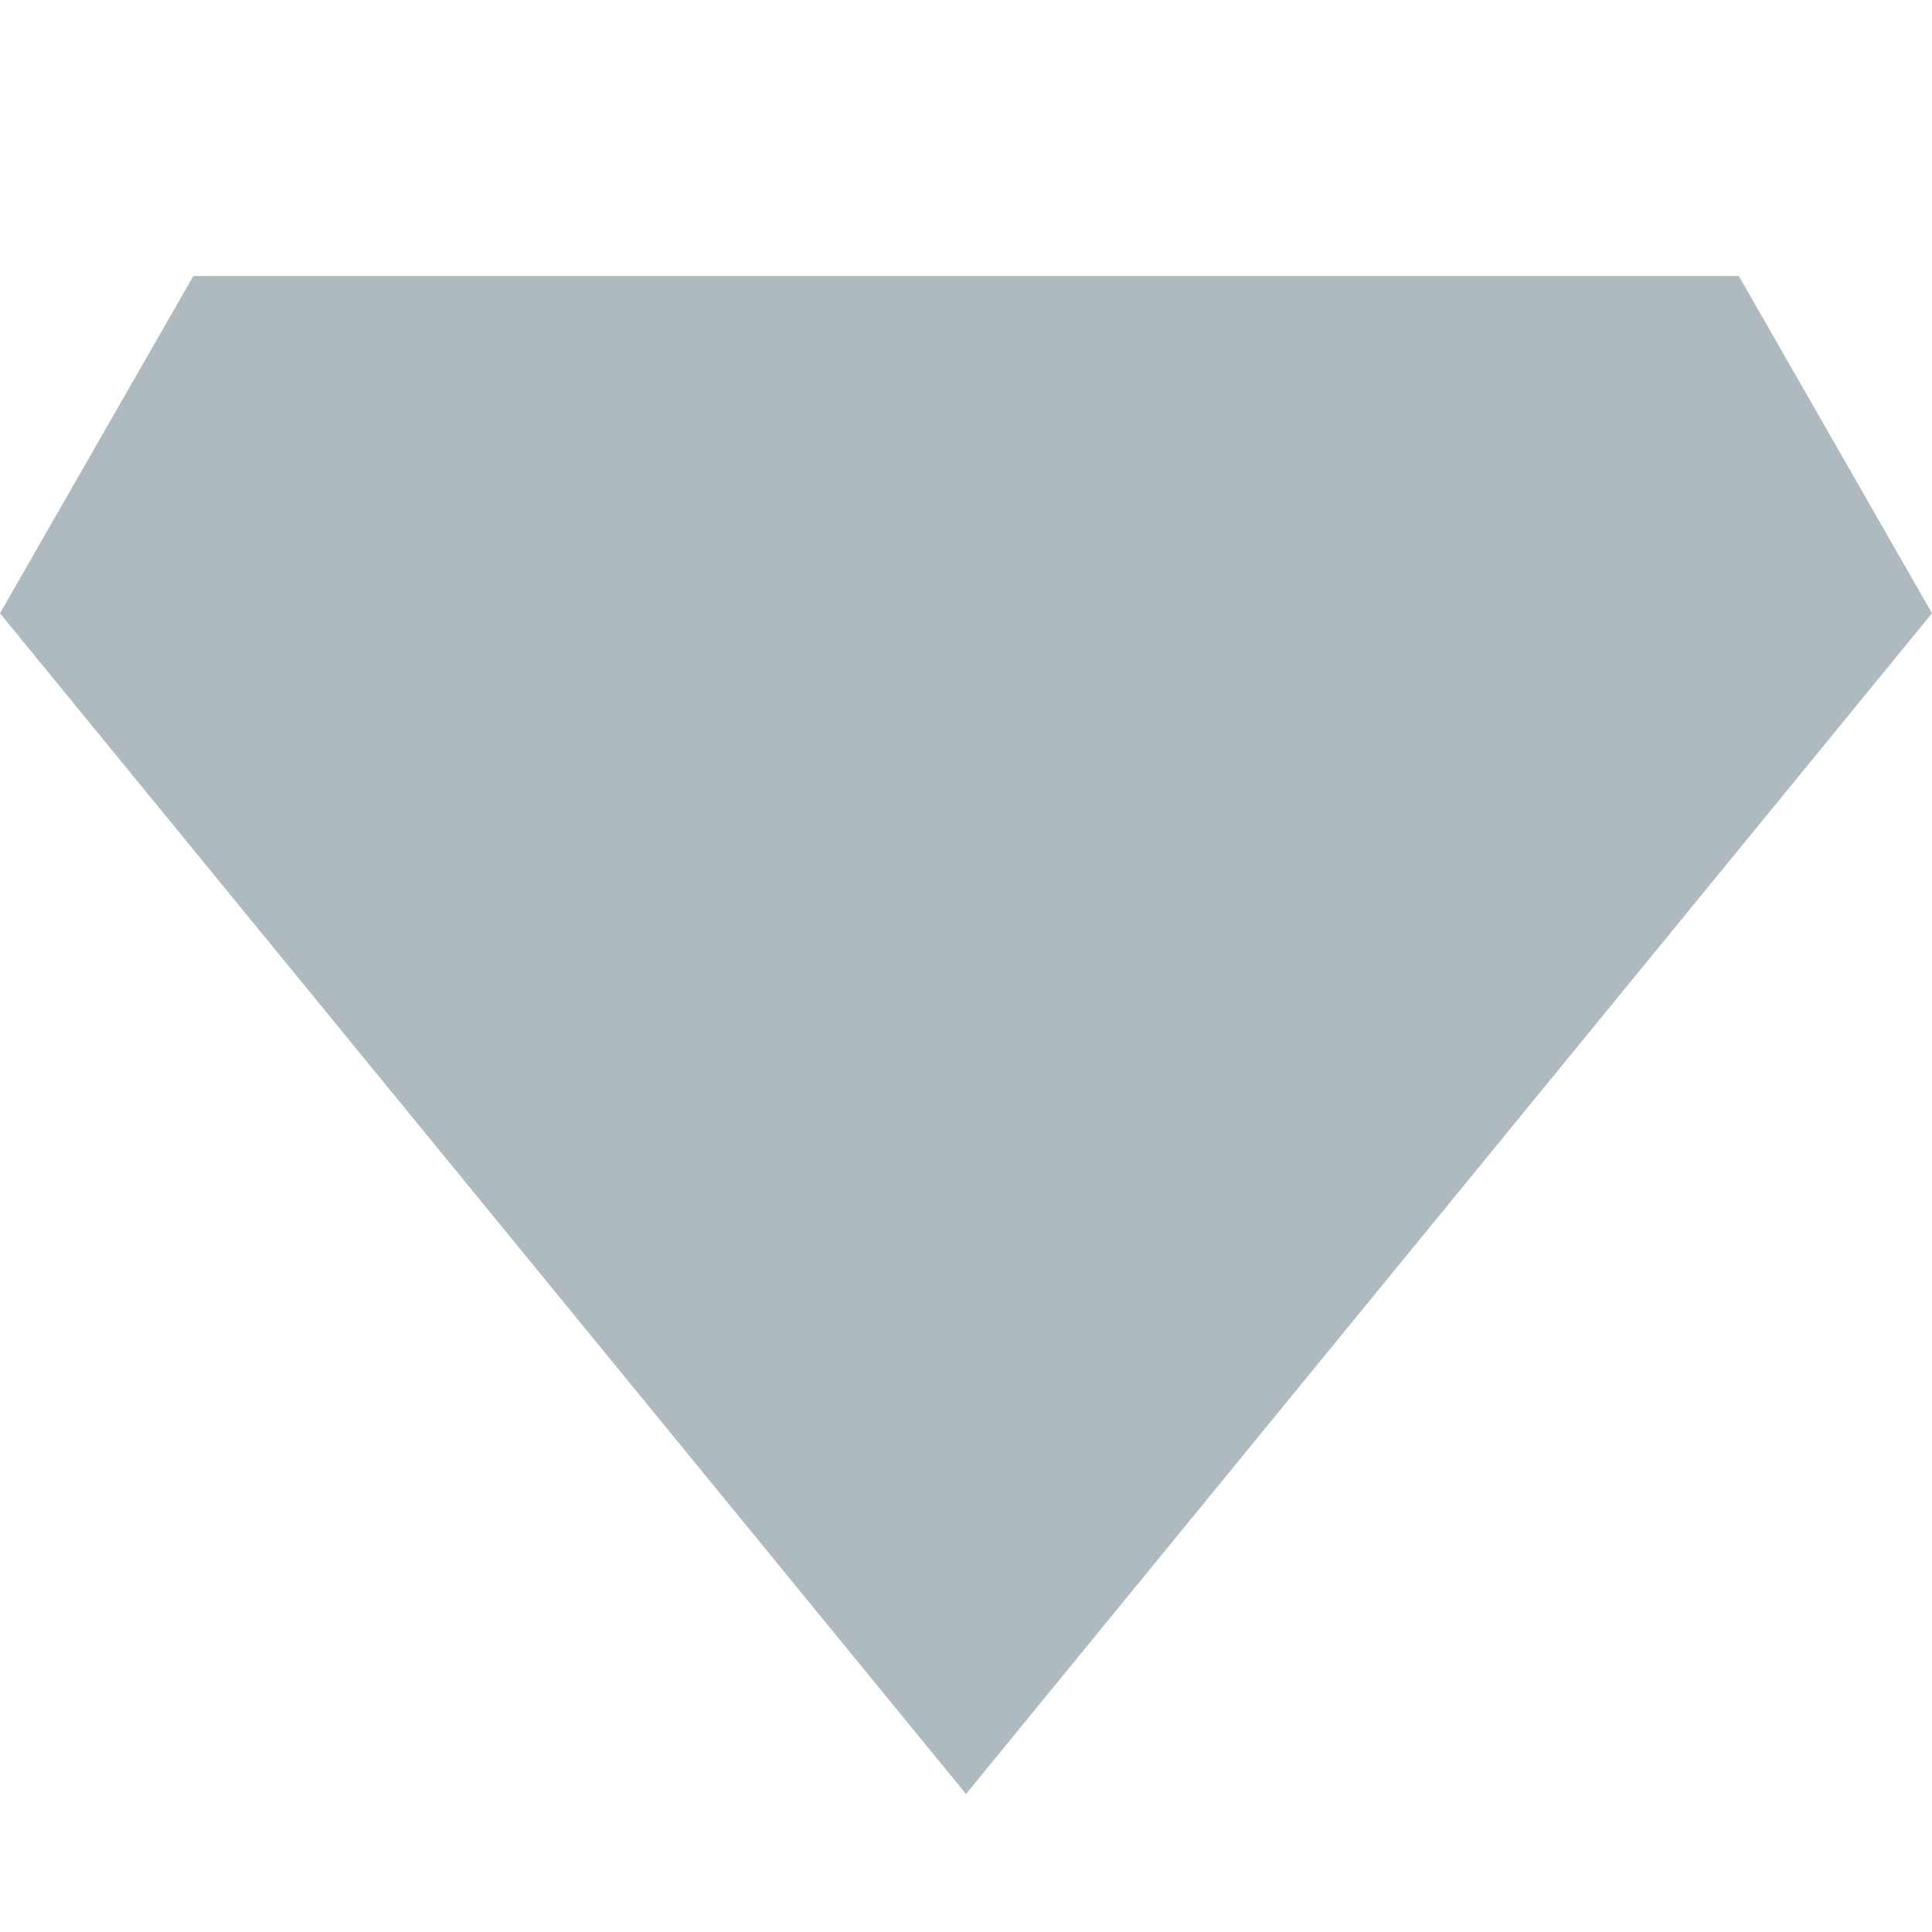 <svg width="14" height="14" viewBox="0 0 14 14" fill="none" xmlns="http://www.w3.org/2000/svg">
<path fill-rule="evenodd" clip-rule="evenodd" d="M12.6 2H1.401L0 4.444L7 13L14 4.444L12.6 2Z" fill="#9AA7B0" fill-opacity="0.8"/>
</svg>
